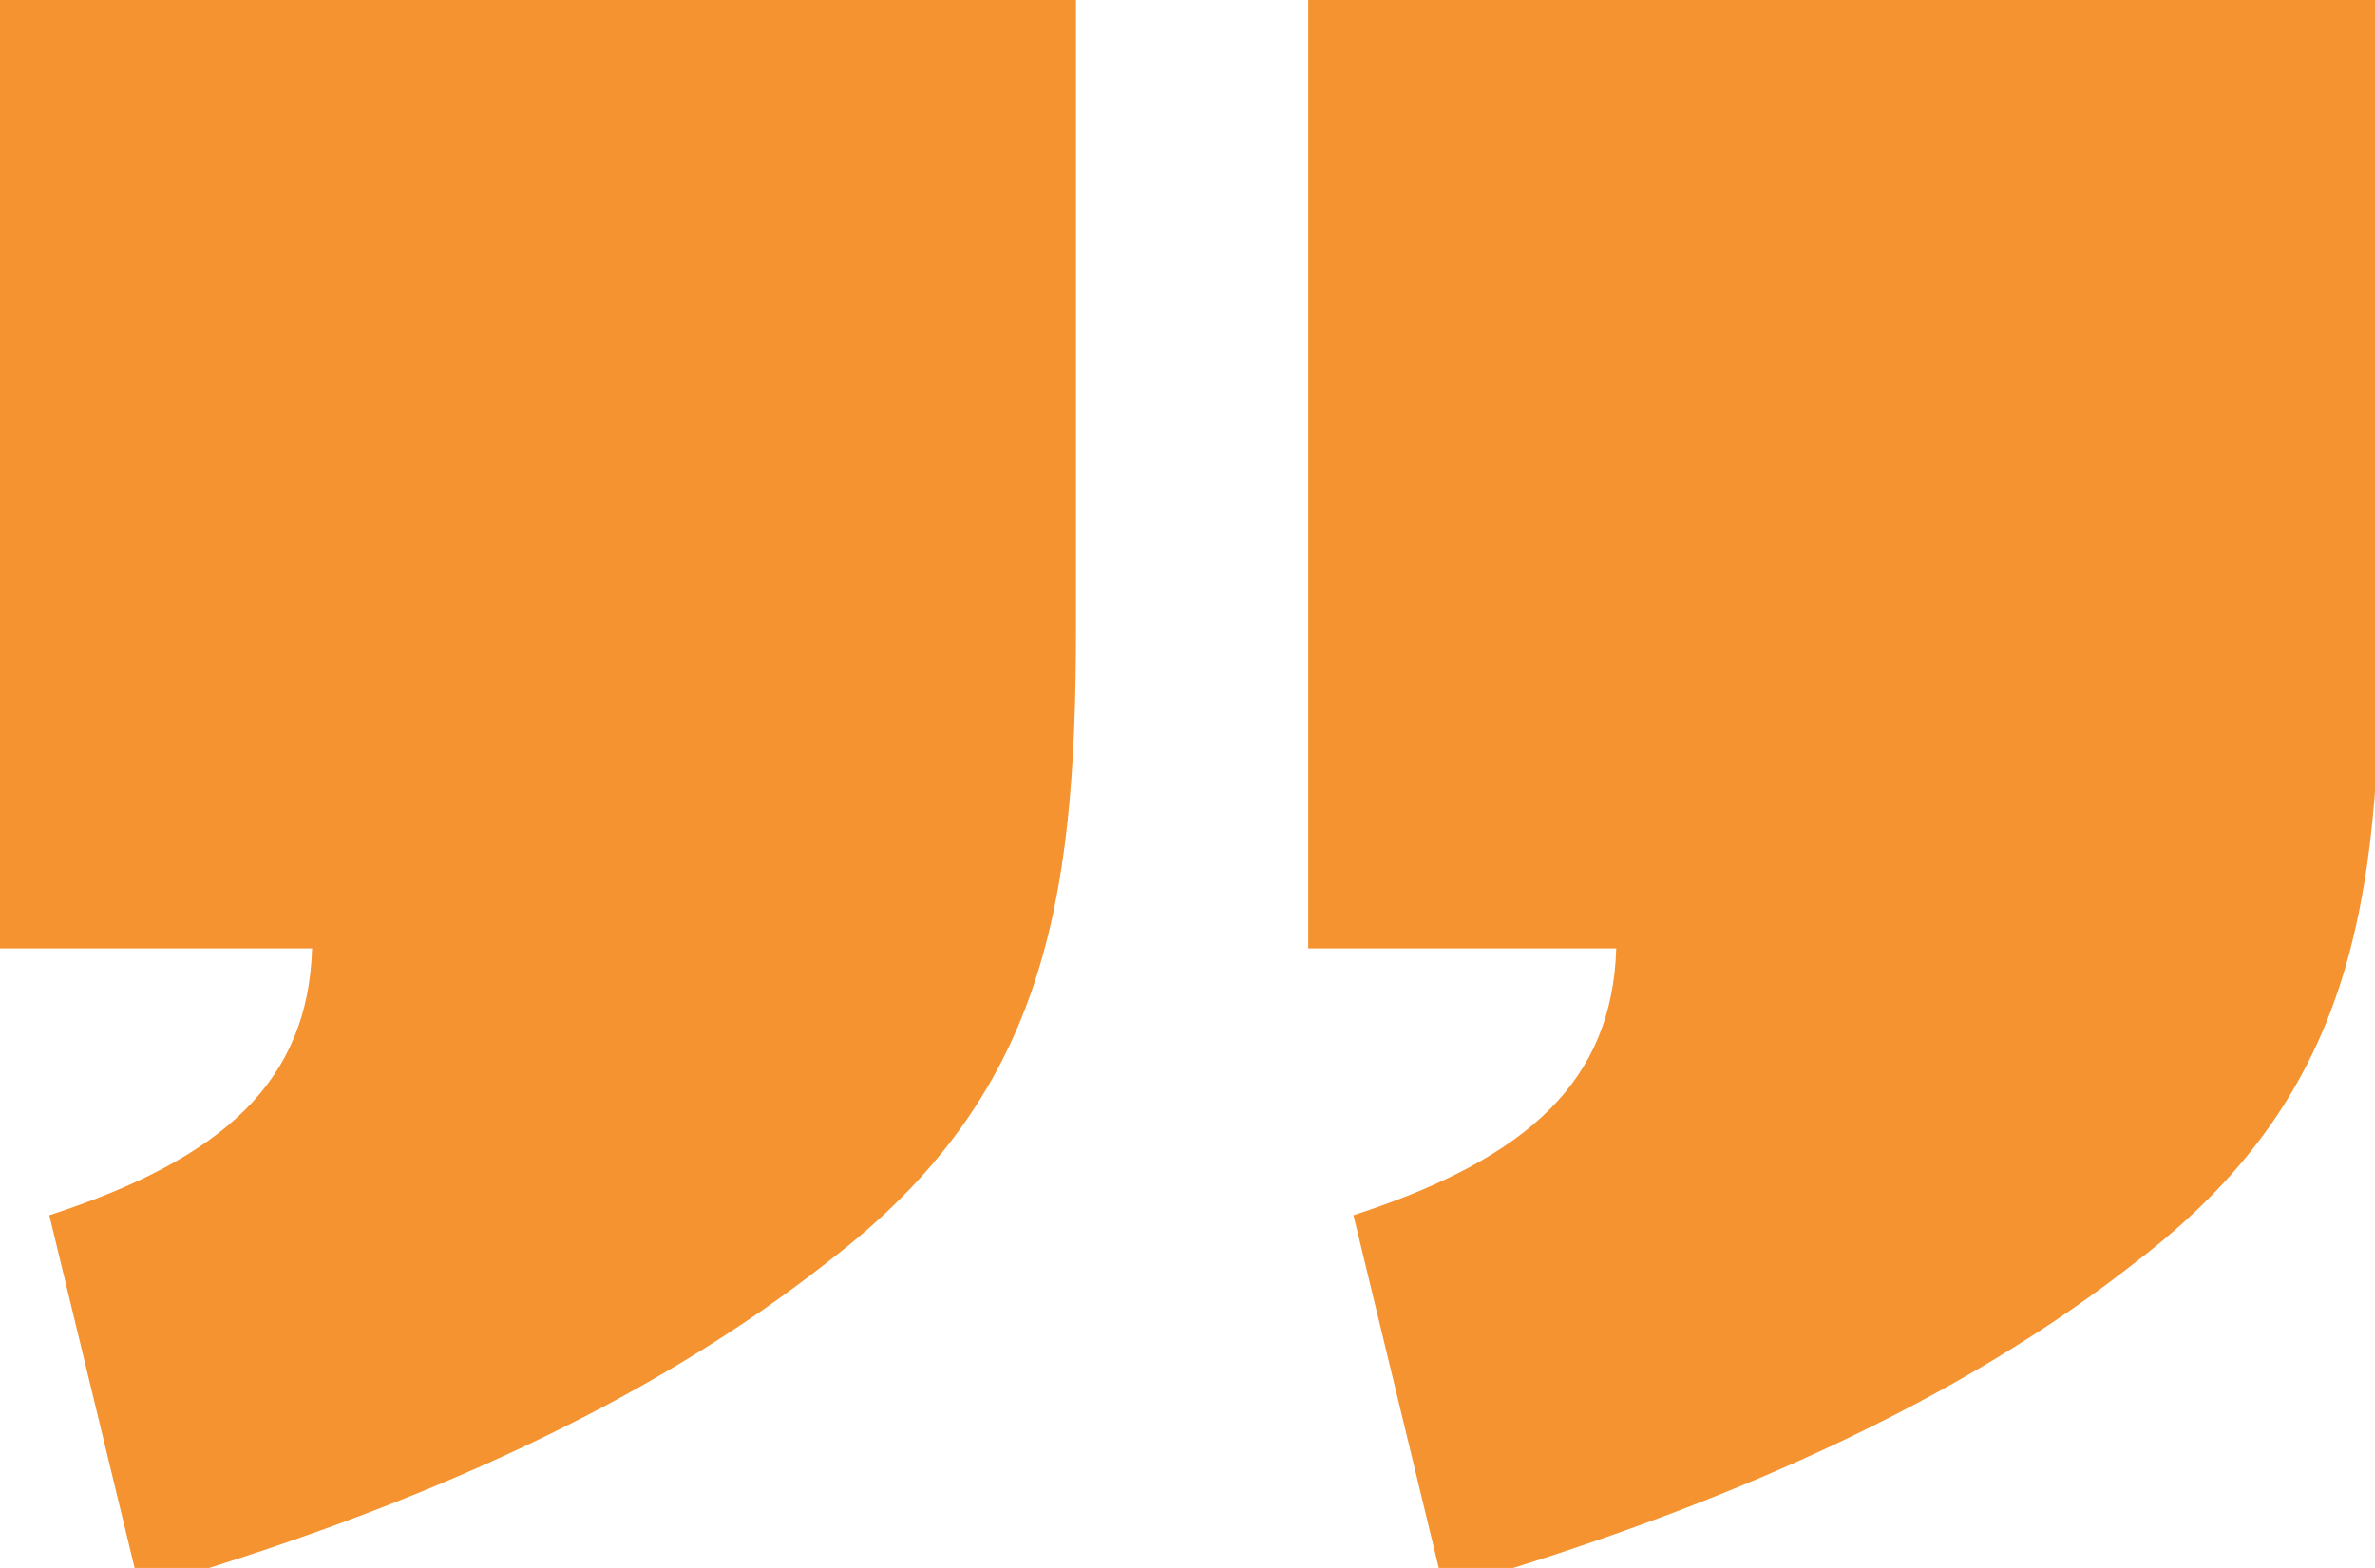 <?xml version="1.0" encoding="utf-8"?>
<!-- Generator: Adobe Illustrator 15.1.0, SVG Export Plug-In . SVG Version: 6.00 Build 0)  -->
<!DOCTYPE svg PUBLIC "-//W3C//DTD SVG 1.1//EN" "http://www.w3.org/Graphics/SVG/1.1/DTD/svg11.dtd">
<svg version="1.1" id="Layer_1" xmlns="http://www.w3.org/2000/svg" xmlns:xlink="http://www.w3.org/1999/xlink" x="0px" y="0px"
	 width="53px" height="35px" viewBox="0 0 53 35" enable-background="new 0 0 53 35" xml:space="preserve">
<g>
	<g>
		<defs>
			<rect id="SVGID_1_" width="53.116" height="35.467"/>
		</defs>
		<clipPath id="SVGID_2_">
			<use xlink:href="#SVGID_1_"  overflow="visible"/>
		</clipPath>
		<path clip-path="url(#SVGID_2_)" fill="#F59331" d="M29.195,21.17h6.873c-0.09,2.932-1.924,4.674-5.864,5.957l2.017,8.34
			c6.323-1.833,11.547-4.216,15.487-7.332c4.767-3.666,5.408-7.882,5.408-14.112V0H29.195V21.17z"/>
	</g>
	<g>
		<defs>
			<rect id="SVGID_3_" width="53.116" height="35.467"/>
		</defs>
		<clipPath id="SVGID_4_">
			<use xlink:href="#SVGID_3_"  overflow="visible"/>
		</clipPath>
		<path clip-path="url(#SVGID_4_)" fill="#F59331" d="M0,21.17h6.965c-0.092,2.932-1.924,4.674-5.865,5.957l2.017,8.34
			c6.323-1.833,11.456-4.216,15.396-7.332c4.766-3.666,5.499-7.882,5.499-14.112V0H0V21.17z"/>
	</g>
</g>
</svg>
